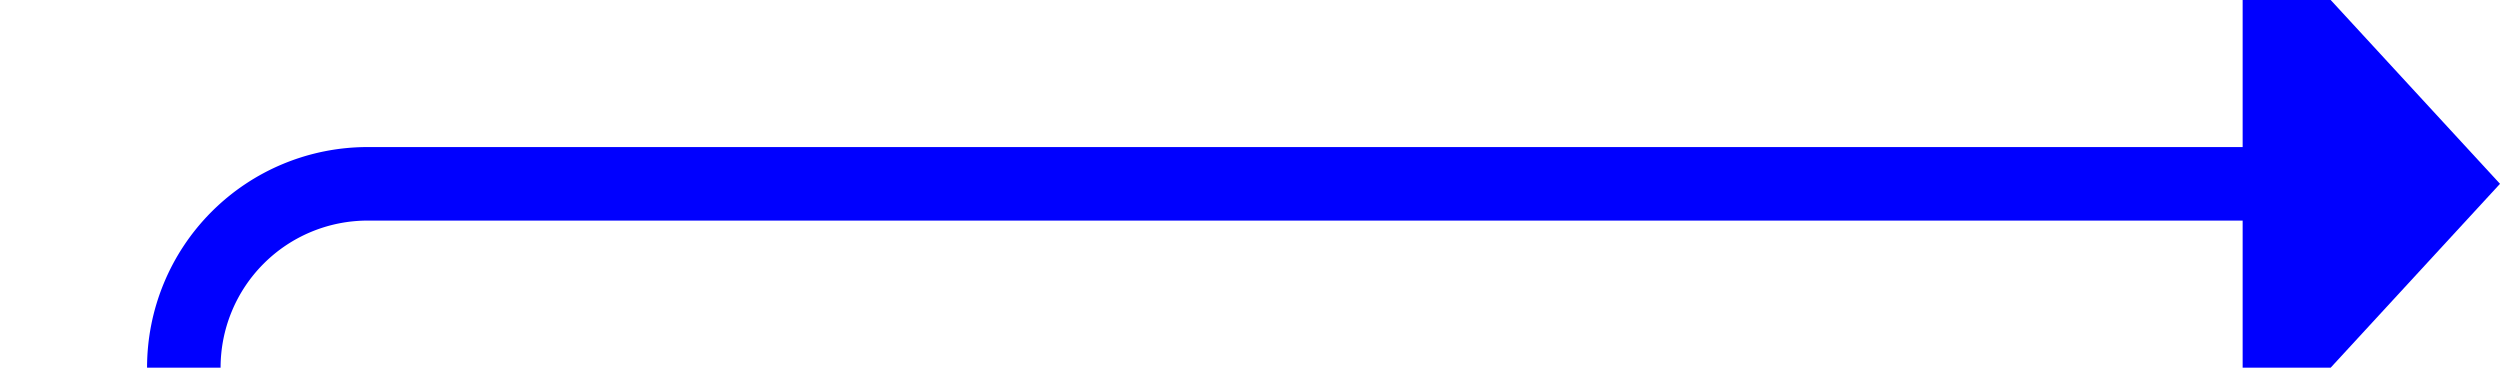 ﻿<?xml version="1.0" encoding="utf-8"?>
<svg version="1.1" xmlns:xlink="http://www.w3.org/1999/xlink" width="68px" height="10px" preserveAspectRatio="xMinYMid meet" viewBox="1447 29  68 8" xmlns="http://www.w3.org/2000/svg">
  <path d="M 1452 45  L 1452 38  A 5 5 0 0 1 1457 33 L 1509 33  " stroke-width="2" stroke="#0000ff" fill="none" />
  <path d="M 1508 40.6  L 1515 33  L 1508 25.4  L 1508 40.6  Z " fill-rule="nonzero" fill="#0000ff" stroke="none" />
</svg>